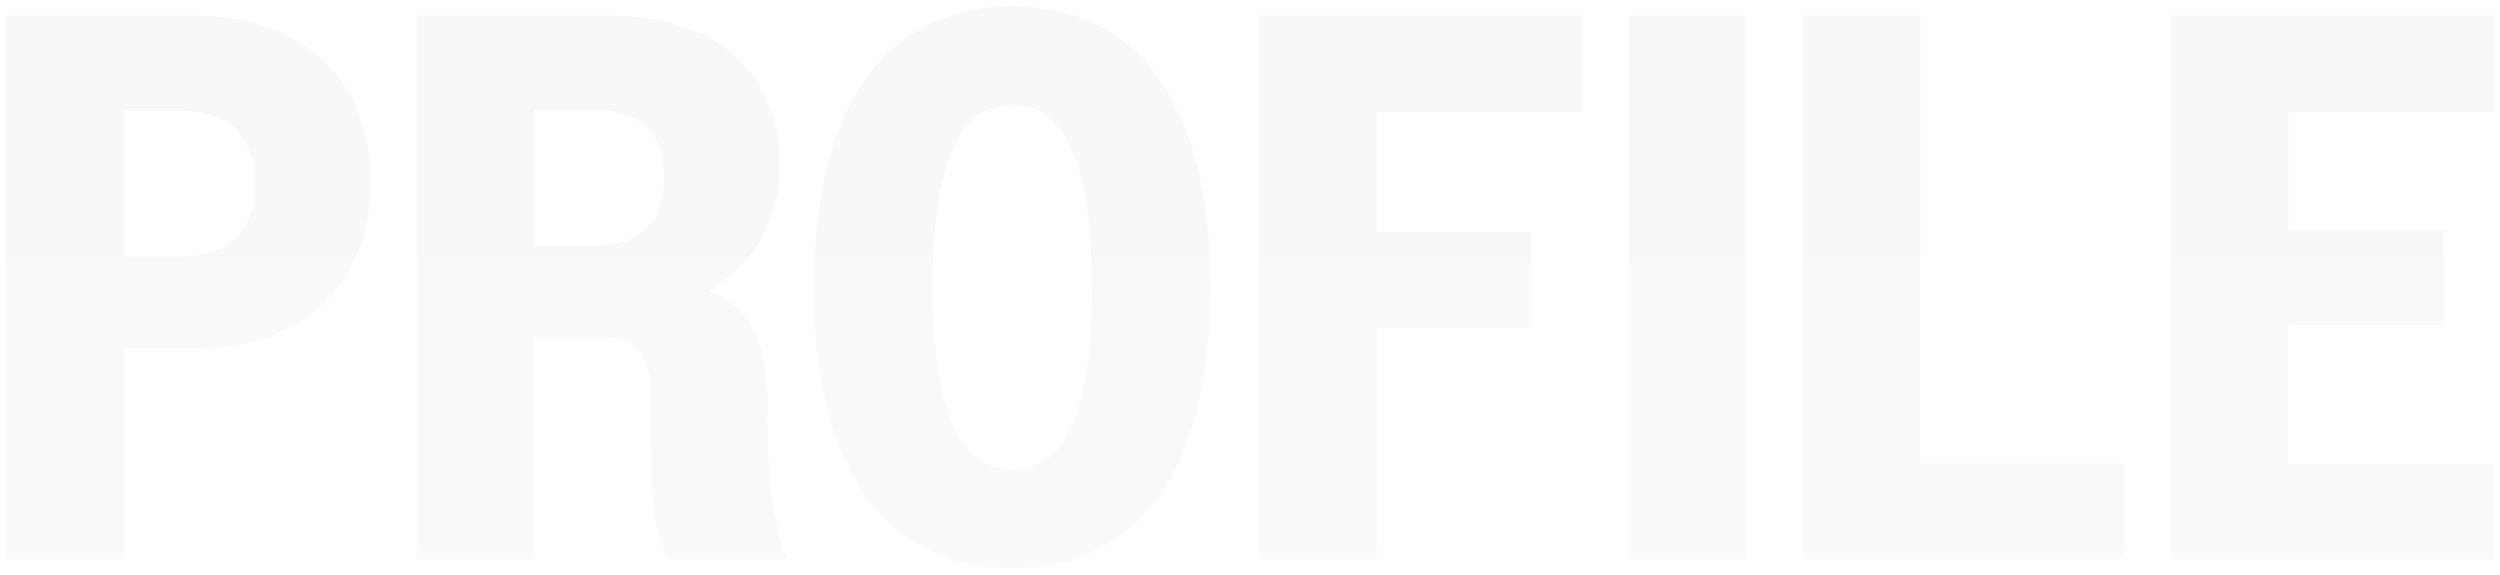 <svg width="322" height="74" viewBox="0 0 322 74" fill="none" xmlns="http://www.w3.org/2000/svg">
<path d="M0.752 72V2H24.952C39.252 2 47.752 10.4 47.752 23.5C47.752 36.1 39.452 44.9 25.252 44.9H15.952V72H0.752ZM23.652 14.3H15.952V33H23.652C29.352 33 32.852 29.9 32.852 23.7C32.852 17.5 29.352 14.3 23.652 14.3ZM53.631 72V2H78.531C92.531 2 100.431 9.6 100.431 21.1C100.431 28.3 97.231 34.2 91.231 37.4C97.531 39.8 98.731 45.1 98.831 51.9C98.931 58.9 98.831 66 101.531 72H86.131C83.831 68.3 83.831 62.9 83.831 50.6C83.731 45.8 82.031 43.4 77.831 43.4H68.831V72H53.631ZM77.031 14.2H68.831V31.6H77.031C82.231 31.6 85.531 28.6 85.531 22.9C85.531 17.2 82.331 14.2 77.031 14.2ZM130.424 73.2C114.424 73.2 104.824 60.9 104.824 37C104.824 13.1 114.424 0.8 130.424 0.8C146.324 0.8 155.924 13.1 155.924 37C155.924 60.9 146.324 73.2 130.424 73.2ZM130.424 60.5C137.024 60.5 140.624 53.4 140.624 37C140.624 20.6 137.024 13.5 130.424 13.5C123.724 13.5 120.124 20.6 120.124 37C120.124 53.4 123.724 60.5 130.424 60.5ZM162.123 72V2H203.823V14.4H177.323V29.9H197.223V42.2H177.323V72H162.123ZM209.731 72V2H224.831V72H209.731ZM232.139 72V2H247.339V59.7H273.639V72H232.139ZM279.549 72V2H321.249V14.4H294.749V29.7H314.749V41.9H294.749V59.8H321.249V72H279.549Z" fill="url(#paint0_linear_113_1072)" fill-opacity="0.03"/>
<defs>
<linearGradient id="paint0_linear_113_1072" x1="160.718" y1="-20.5" x2="160.718" y2="90" gradientUnits="userSpaceOnUse">
<stop/>
<stop offset="1" stop-color="#666666"/>
</linearGradient>
</defs>
</svg>
